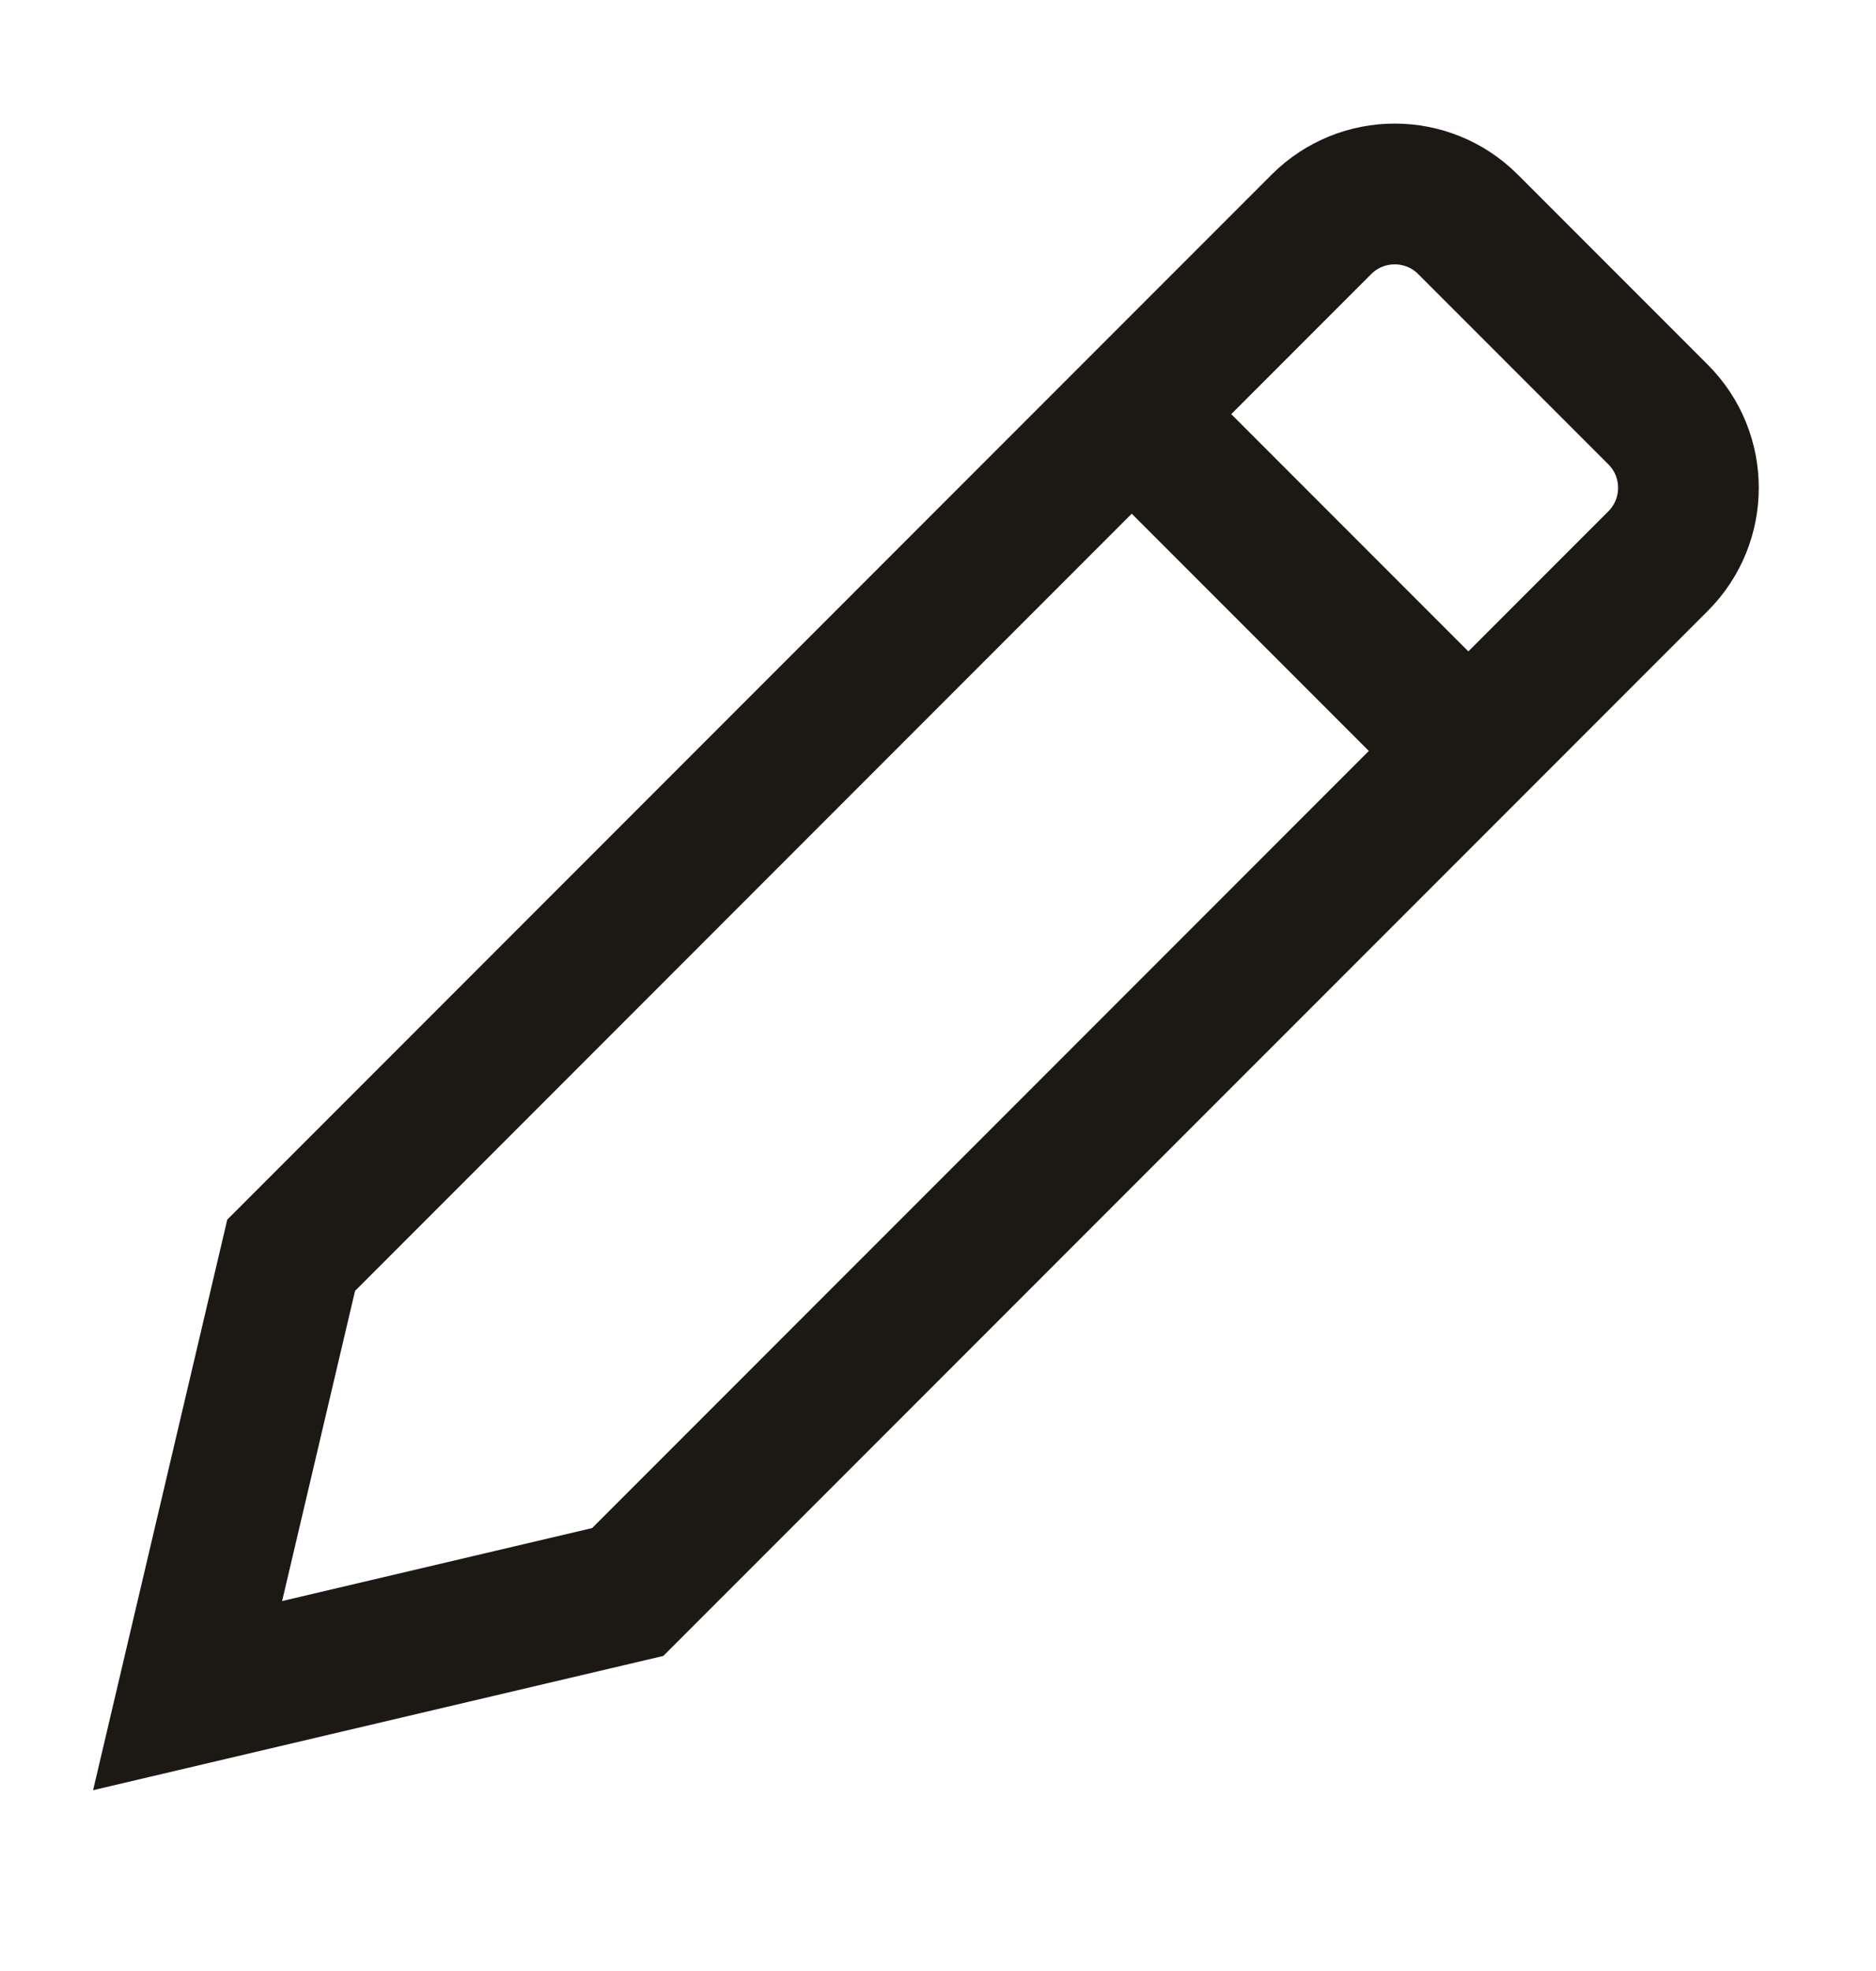 <svg width="20" height="21" viewBox="0 0 20 21" fill="none" xmlns="http://www.w3.org/2000/svg">
<path d="M2 18.066L6.692 16.962L17.677 5.978C18.108 5.547 18.108 4.848 17.677 4.417L15.65 2.39C15.219 1.959 14.52 1.959 14.088 2.39L3.104 13.374L2 18.066Z" stroke="#1C1915" stroke-width="1.5" stroke-linecap="round"/>
<path d="M12.238 4.585L15.55 7.897" stroke="#1C1915" stroke-width="1.5" stroke-linecap="square" stroke-linejoin="round"/>
</svg>

